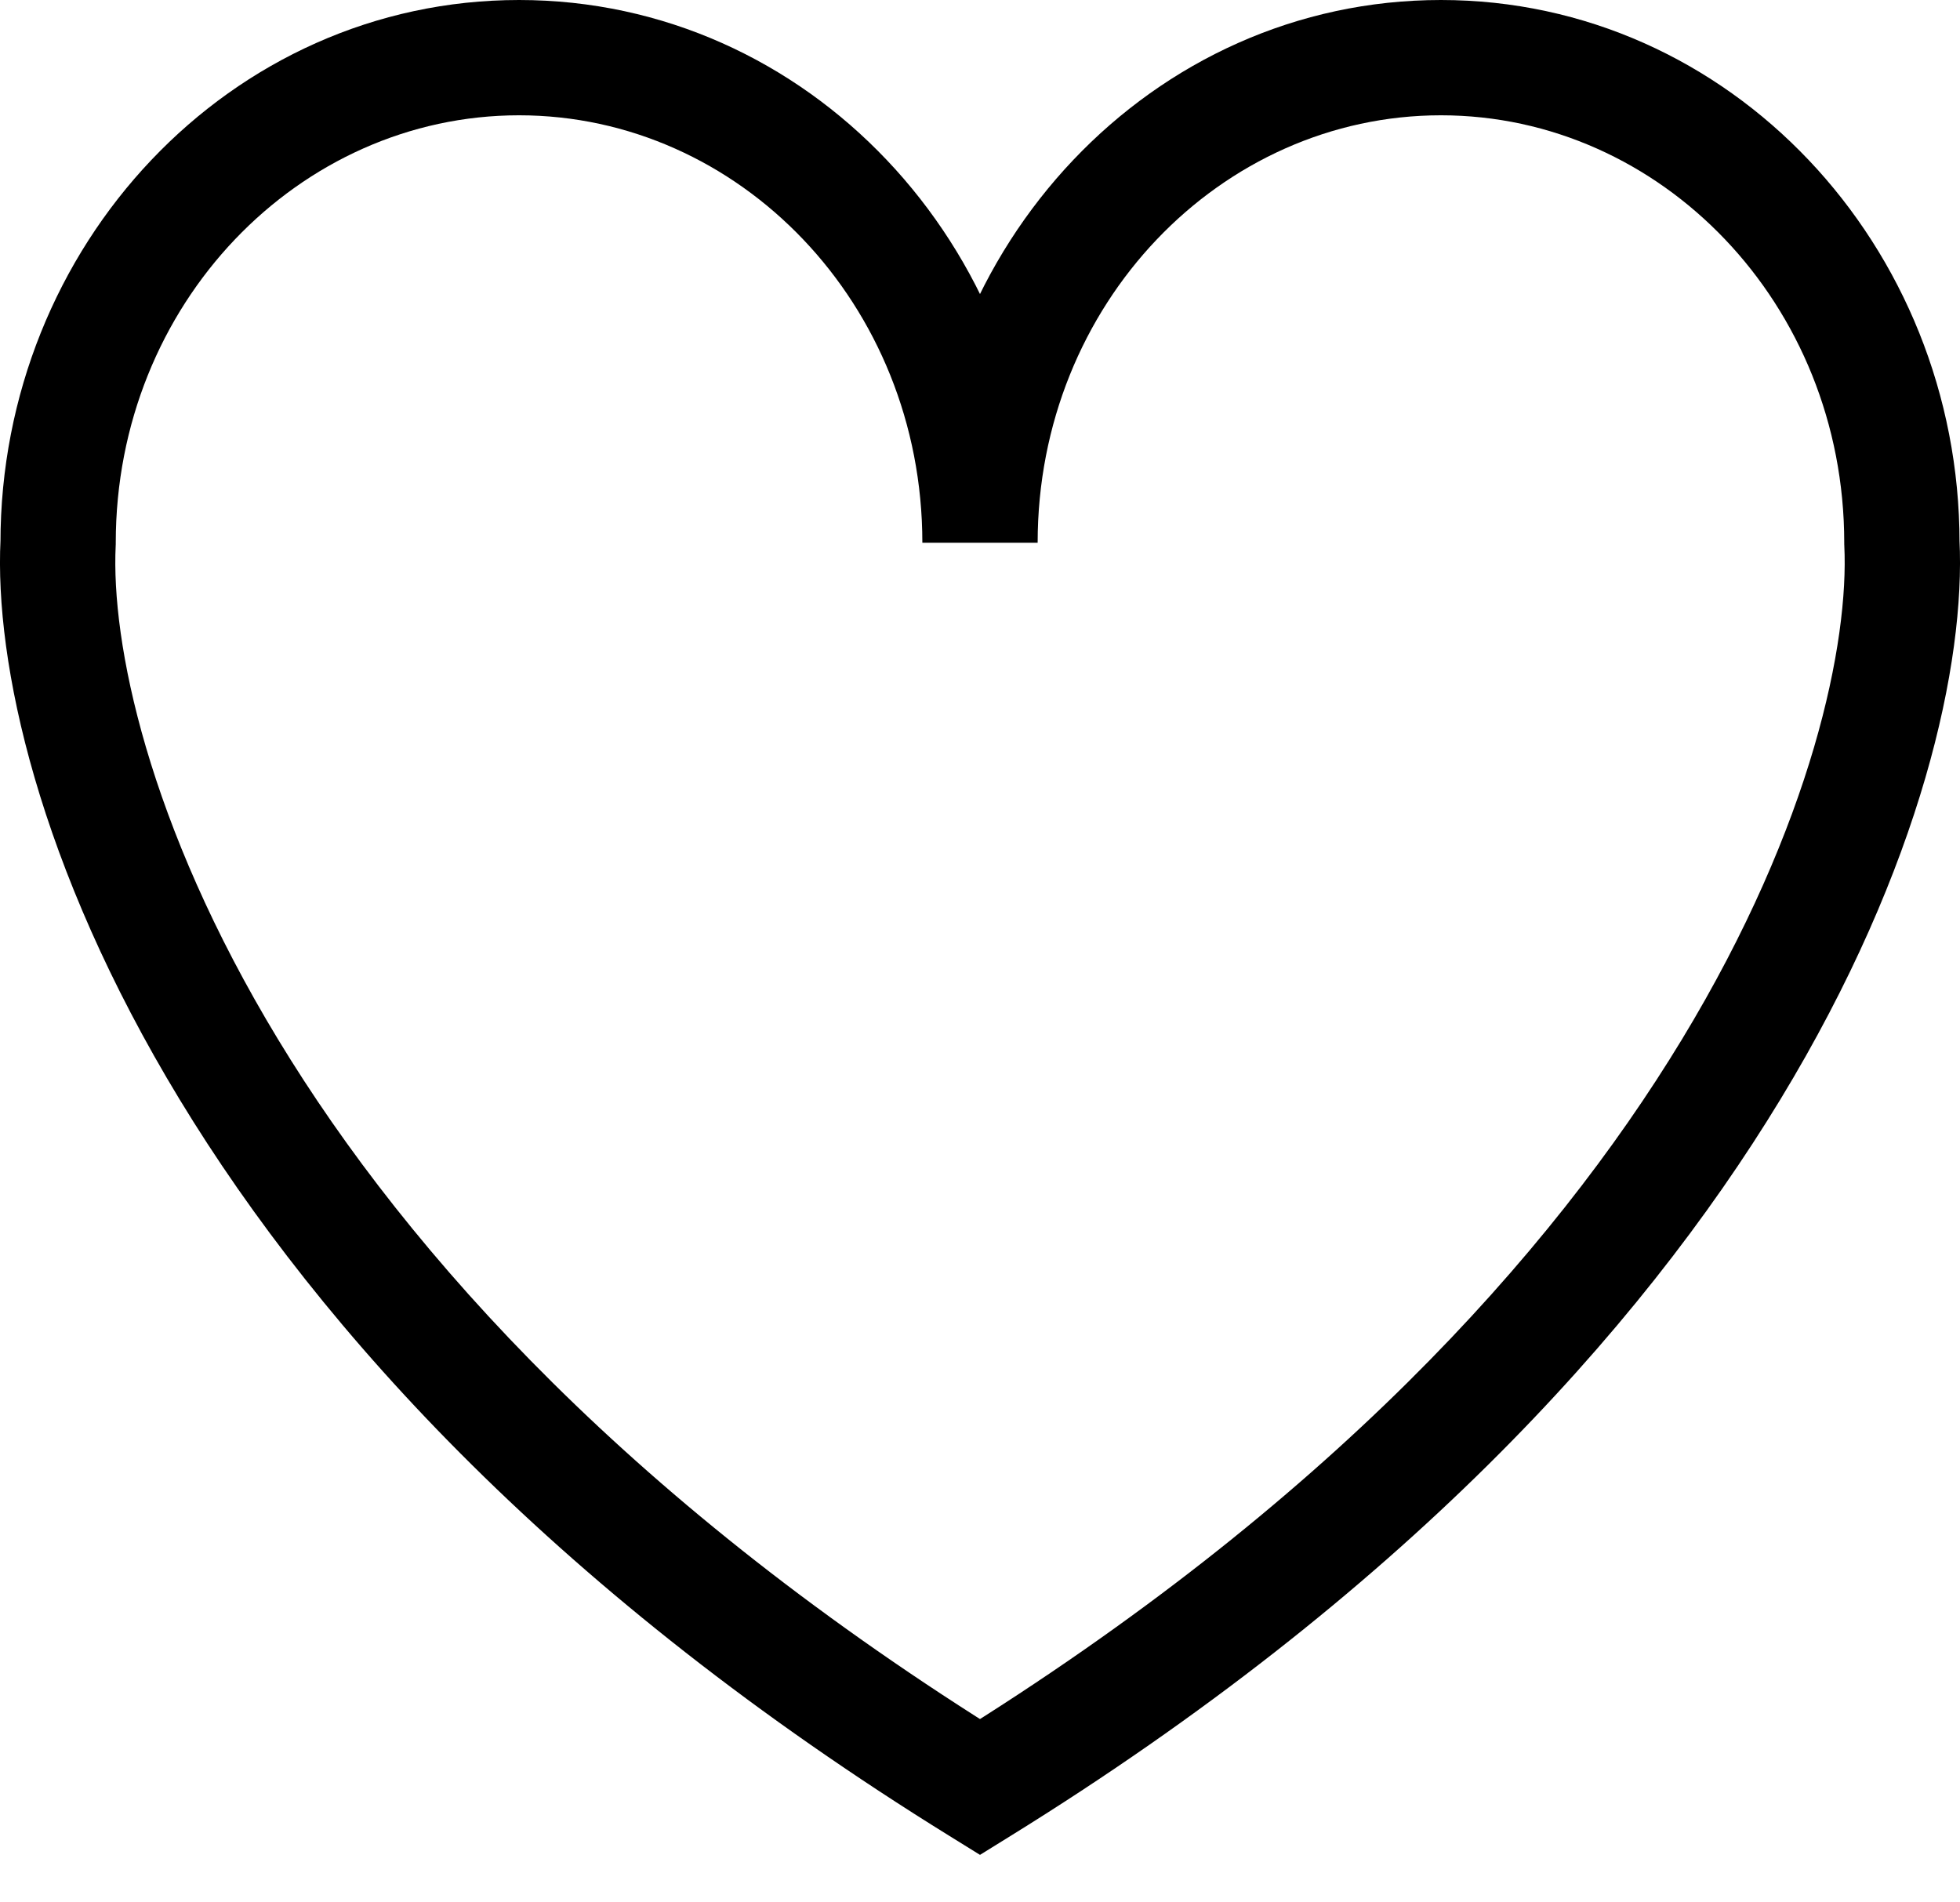 <svg width="34" height="33" viewBox="0 0 34 33" fill="none" xmlns="http://www.w3.org/2000/svg">
<path d="M32.992 9.415H31.992V9.439L31.993 9.464L32.992 9.415ZM17 31L16.474 31.85L17 32.176L17.526 31.85L17 31ZM1.008 9.415L2.007 9.464L2.008 9.439V9.415H1.008ZM18 9.415C18 4.264 14.02 0 9.004 0V2C12.82 2 16 5.271 16 9.415H18ZM24.996 0C19.98 0 16 4.264 16 9.415H18C18 5.271 21.18 2 24.996 2V0ZM33.992 9.415C33.992 4.264 30.012 0 24.996 0V2C28.812 2 31.992 5.271 31.992 9.415H33.992ZM17.526 31.85C30.989 23.517 34.198 13.6 33.991 9.366L31.993 9.464C32.156 12.79 29.488 22.093 16.474 30.15L17.526 31.85ZM0.009 9.366C-0.198 13.6 3.011 23.517 16.474 31.85L17.526 30.15C4.512 22.093 1.844 12.79 2.007 9.464L0.009 9.366ZM9.004 0C3.988 0 0.008 4.264 0.008 9.415H2.008C2.008 5.271 5.188 2 9.004 2V0Z" fill="black"/>
</svg>
